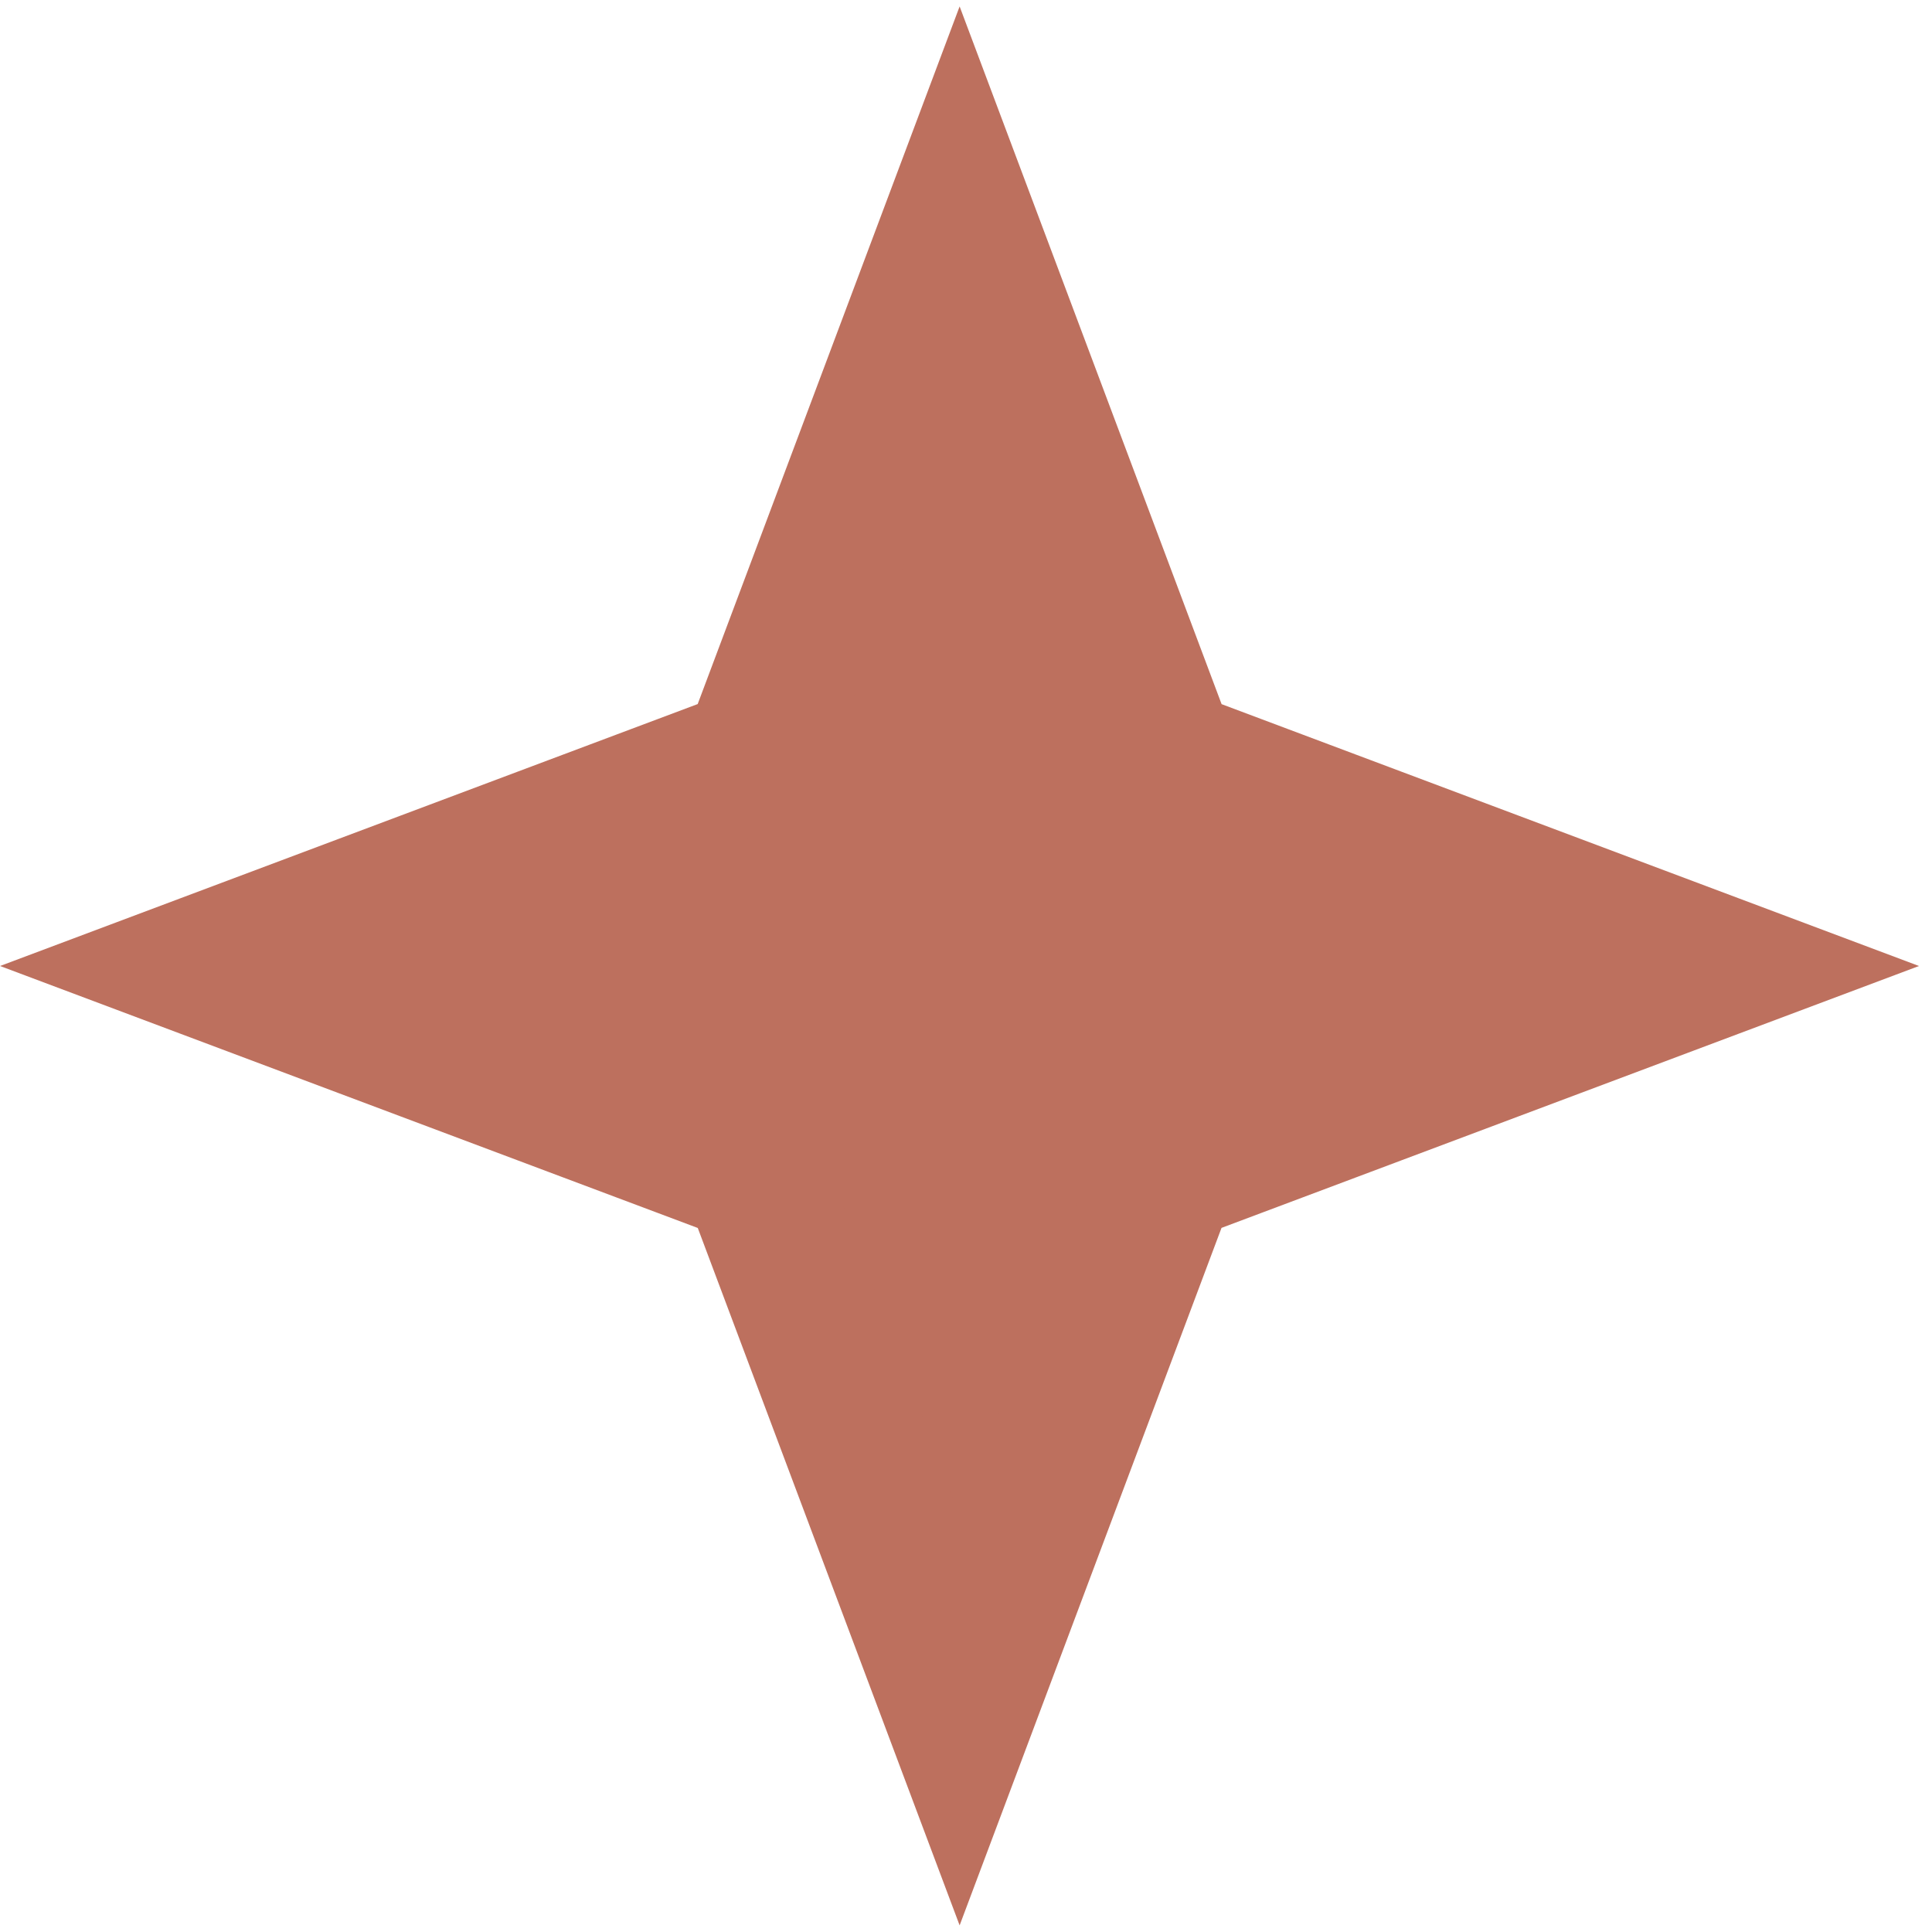 <svg width="10" height="10" viewBox="0 0 10 10" fill="none" xmlns="http://www.w3.org/2000/svg">
<path d="M5.974 3.775L6.033 3.933L6.191 3.993L8.873 5L6.191 6.007L6.033 6.066L5.974 6.224L4.967 8.906L3.96 6.224L3.9 6.066L3.742 6.007L1.06 5L3.742 3.993L3.9 3.933L3.96 3.775L4.967 1.093L5.974 3.775Z" fill="#BD705E" stroke="#BD705E" stroke-width="0.745"/>
</svg>
